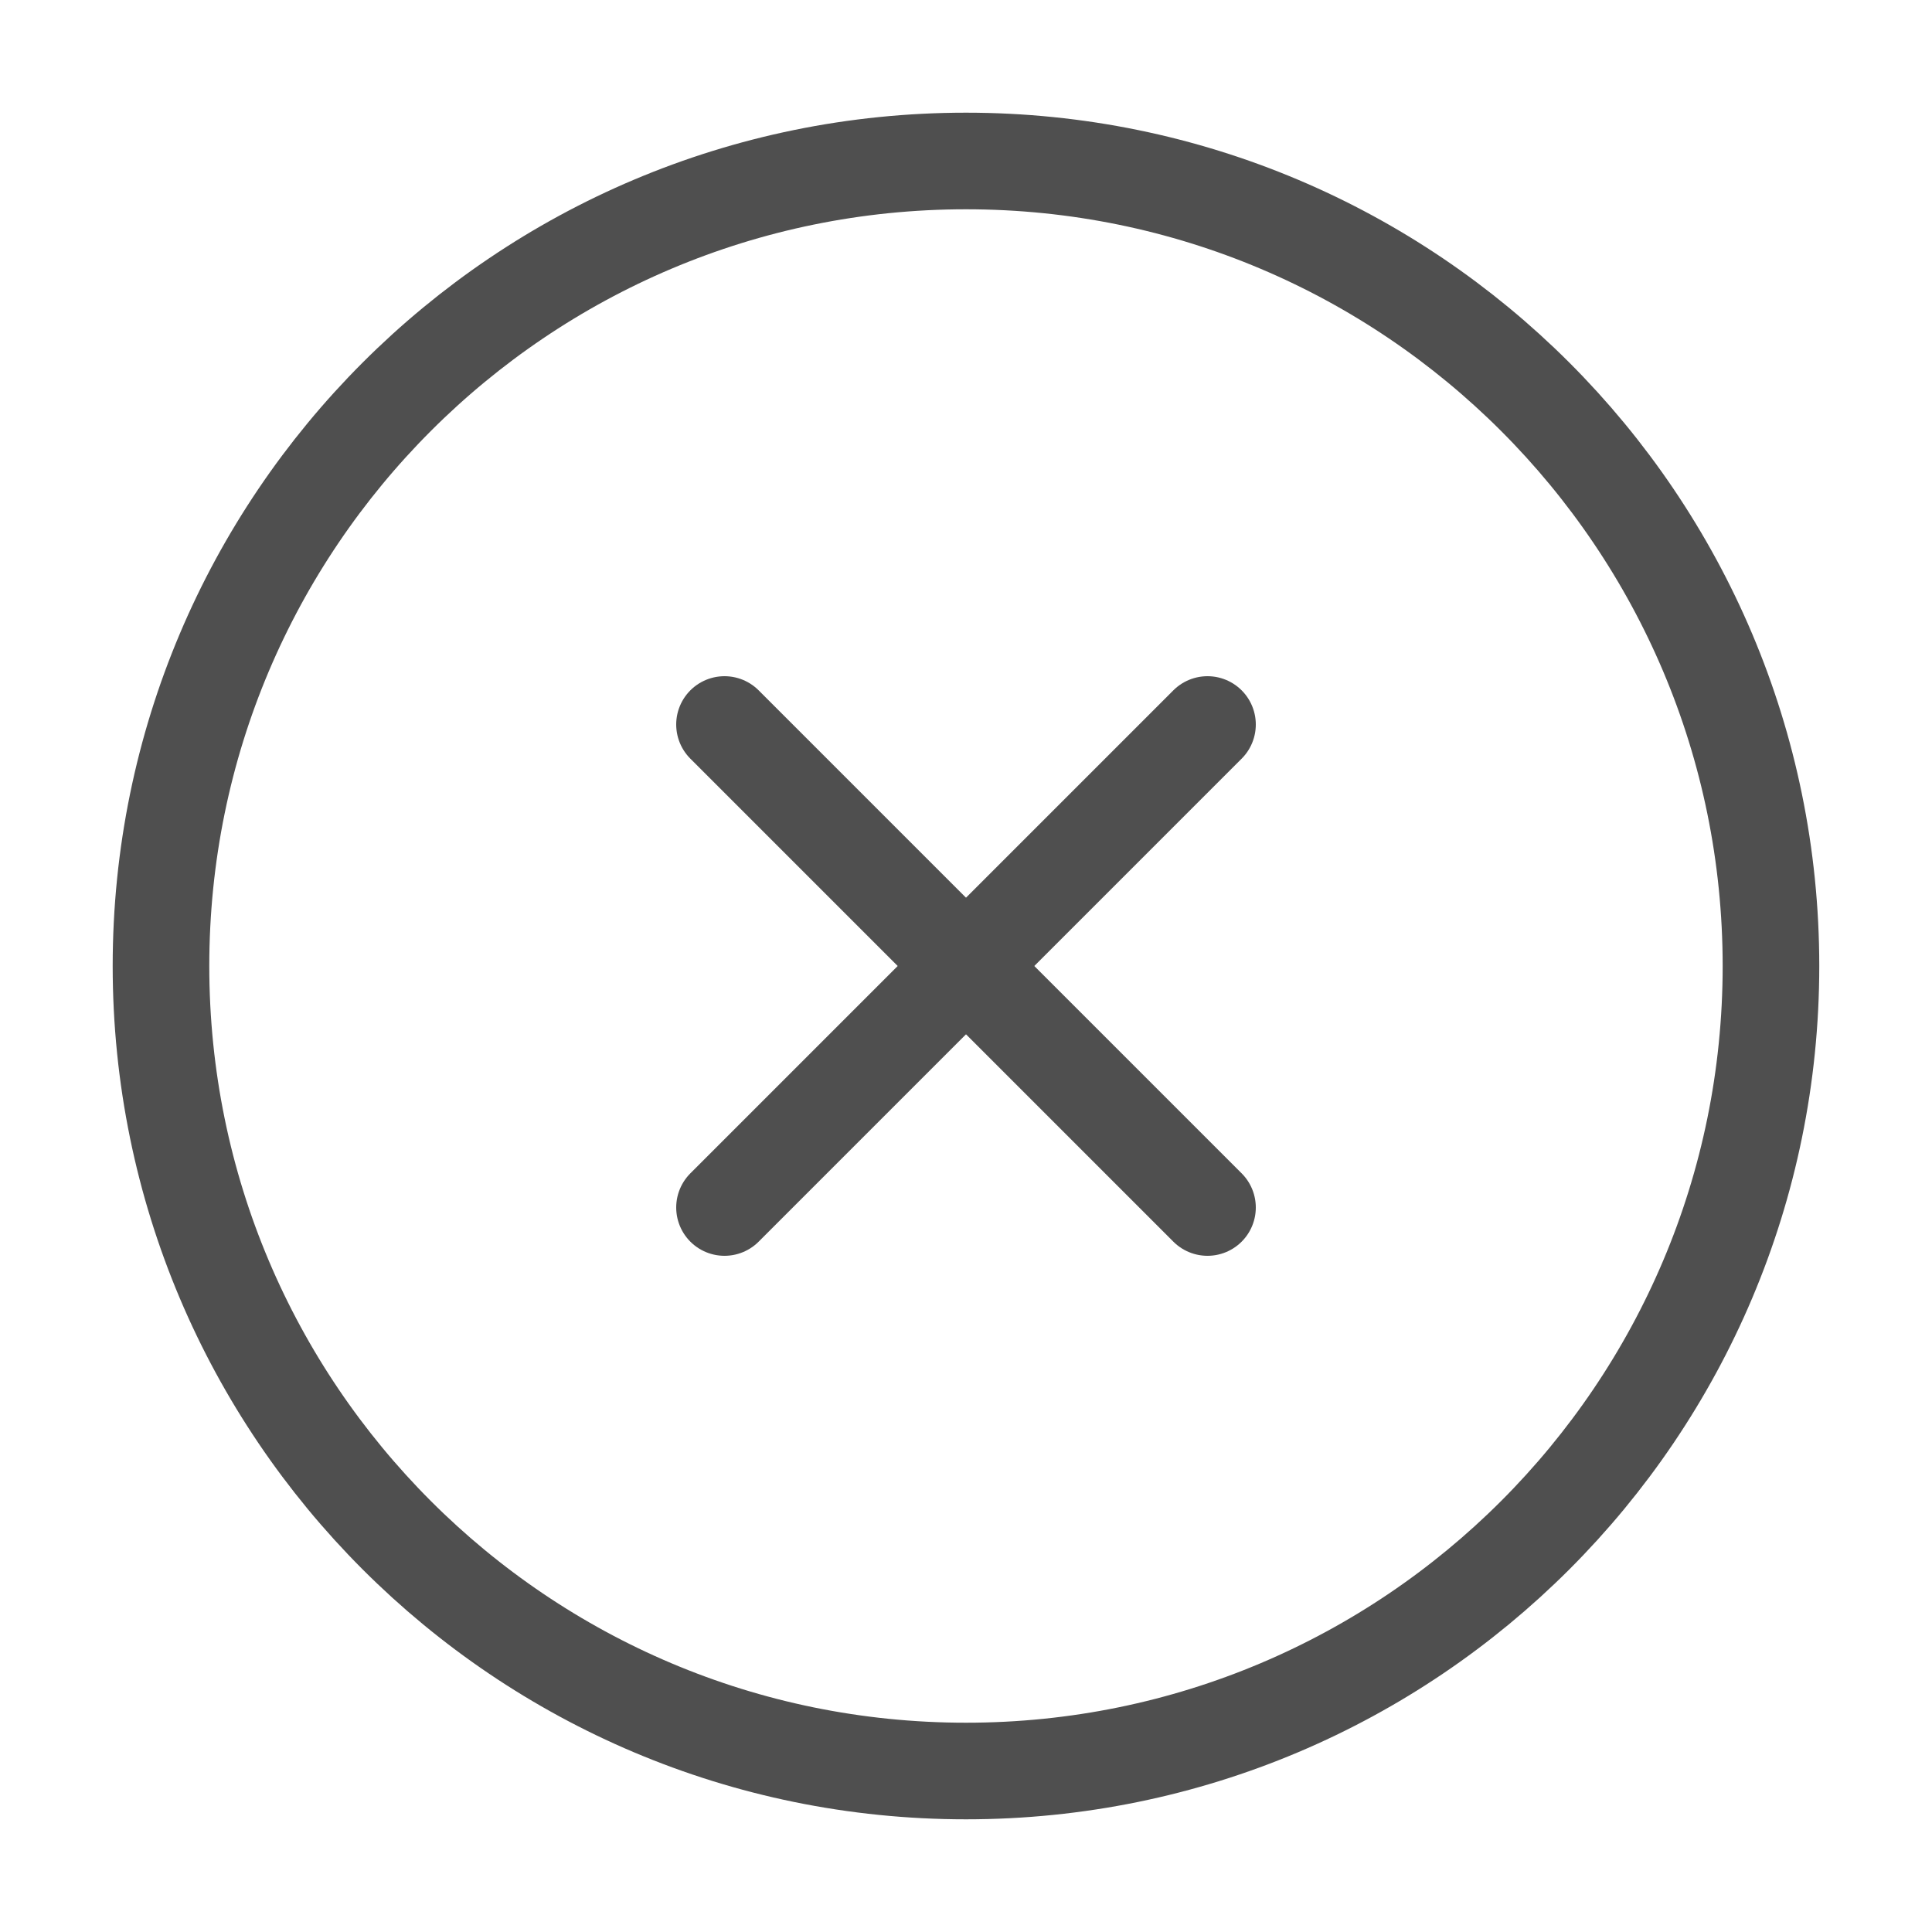 <svg width="40" height="40" viewBox="0 0 40 40" fill="none" xmlns="http://www.w3.org/2000/svg">
<path d="M20 36.667C29.204 36.667 36.666 29.205 36.666 20C36.666 10.795 29.204 3.333 20 3.333C10.795 3.333 3.333 10.795 3.333 20C3.333 29.205 10.795 36.667 20 36.667Z" stroke="#4F4F4F" stroke-width="2" stroke-linecap="round" stroke-linejoin="round"/>
<path d="M25 15L15 25" stroke="#4F4F4F" stroke-width="2" stroke-linecap="round" stroke-linejoin="round"/>
<path d="M15 15L25 25" stroke="#4F4F4F" stroke-width="2" stroke-linecap="round" stroke-linejoin="round"/>
</svg>
